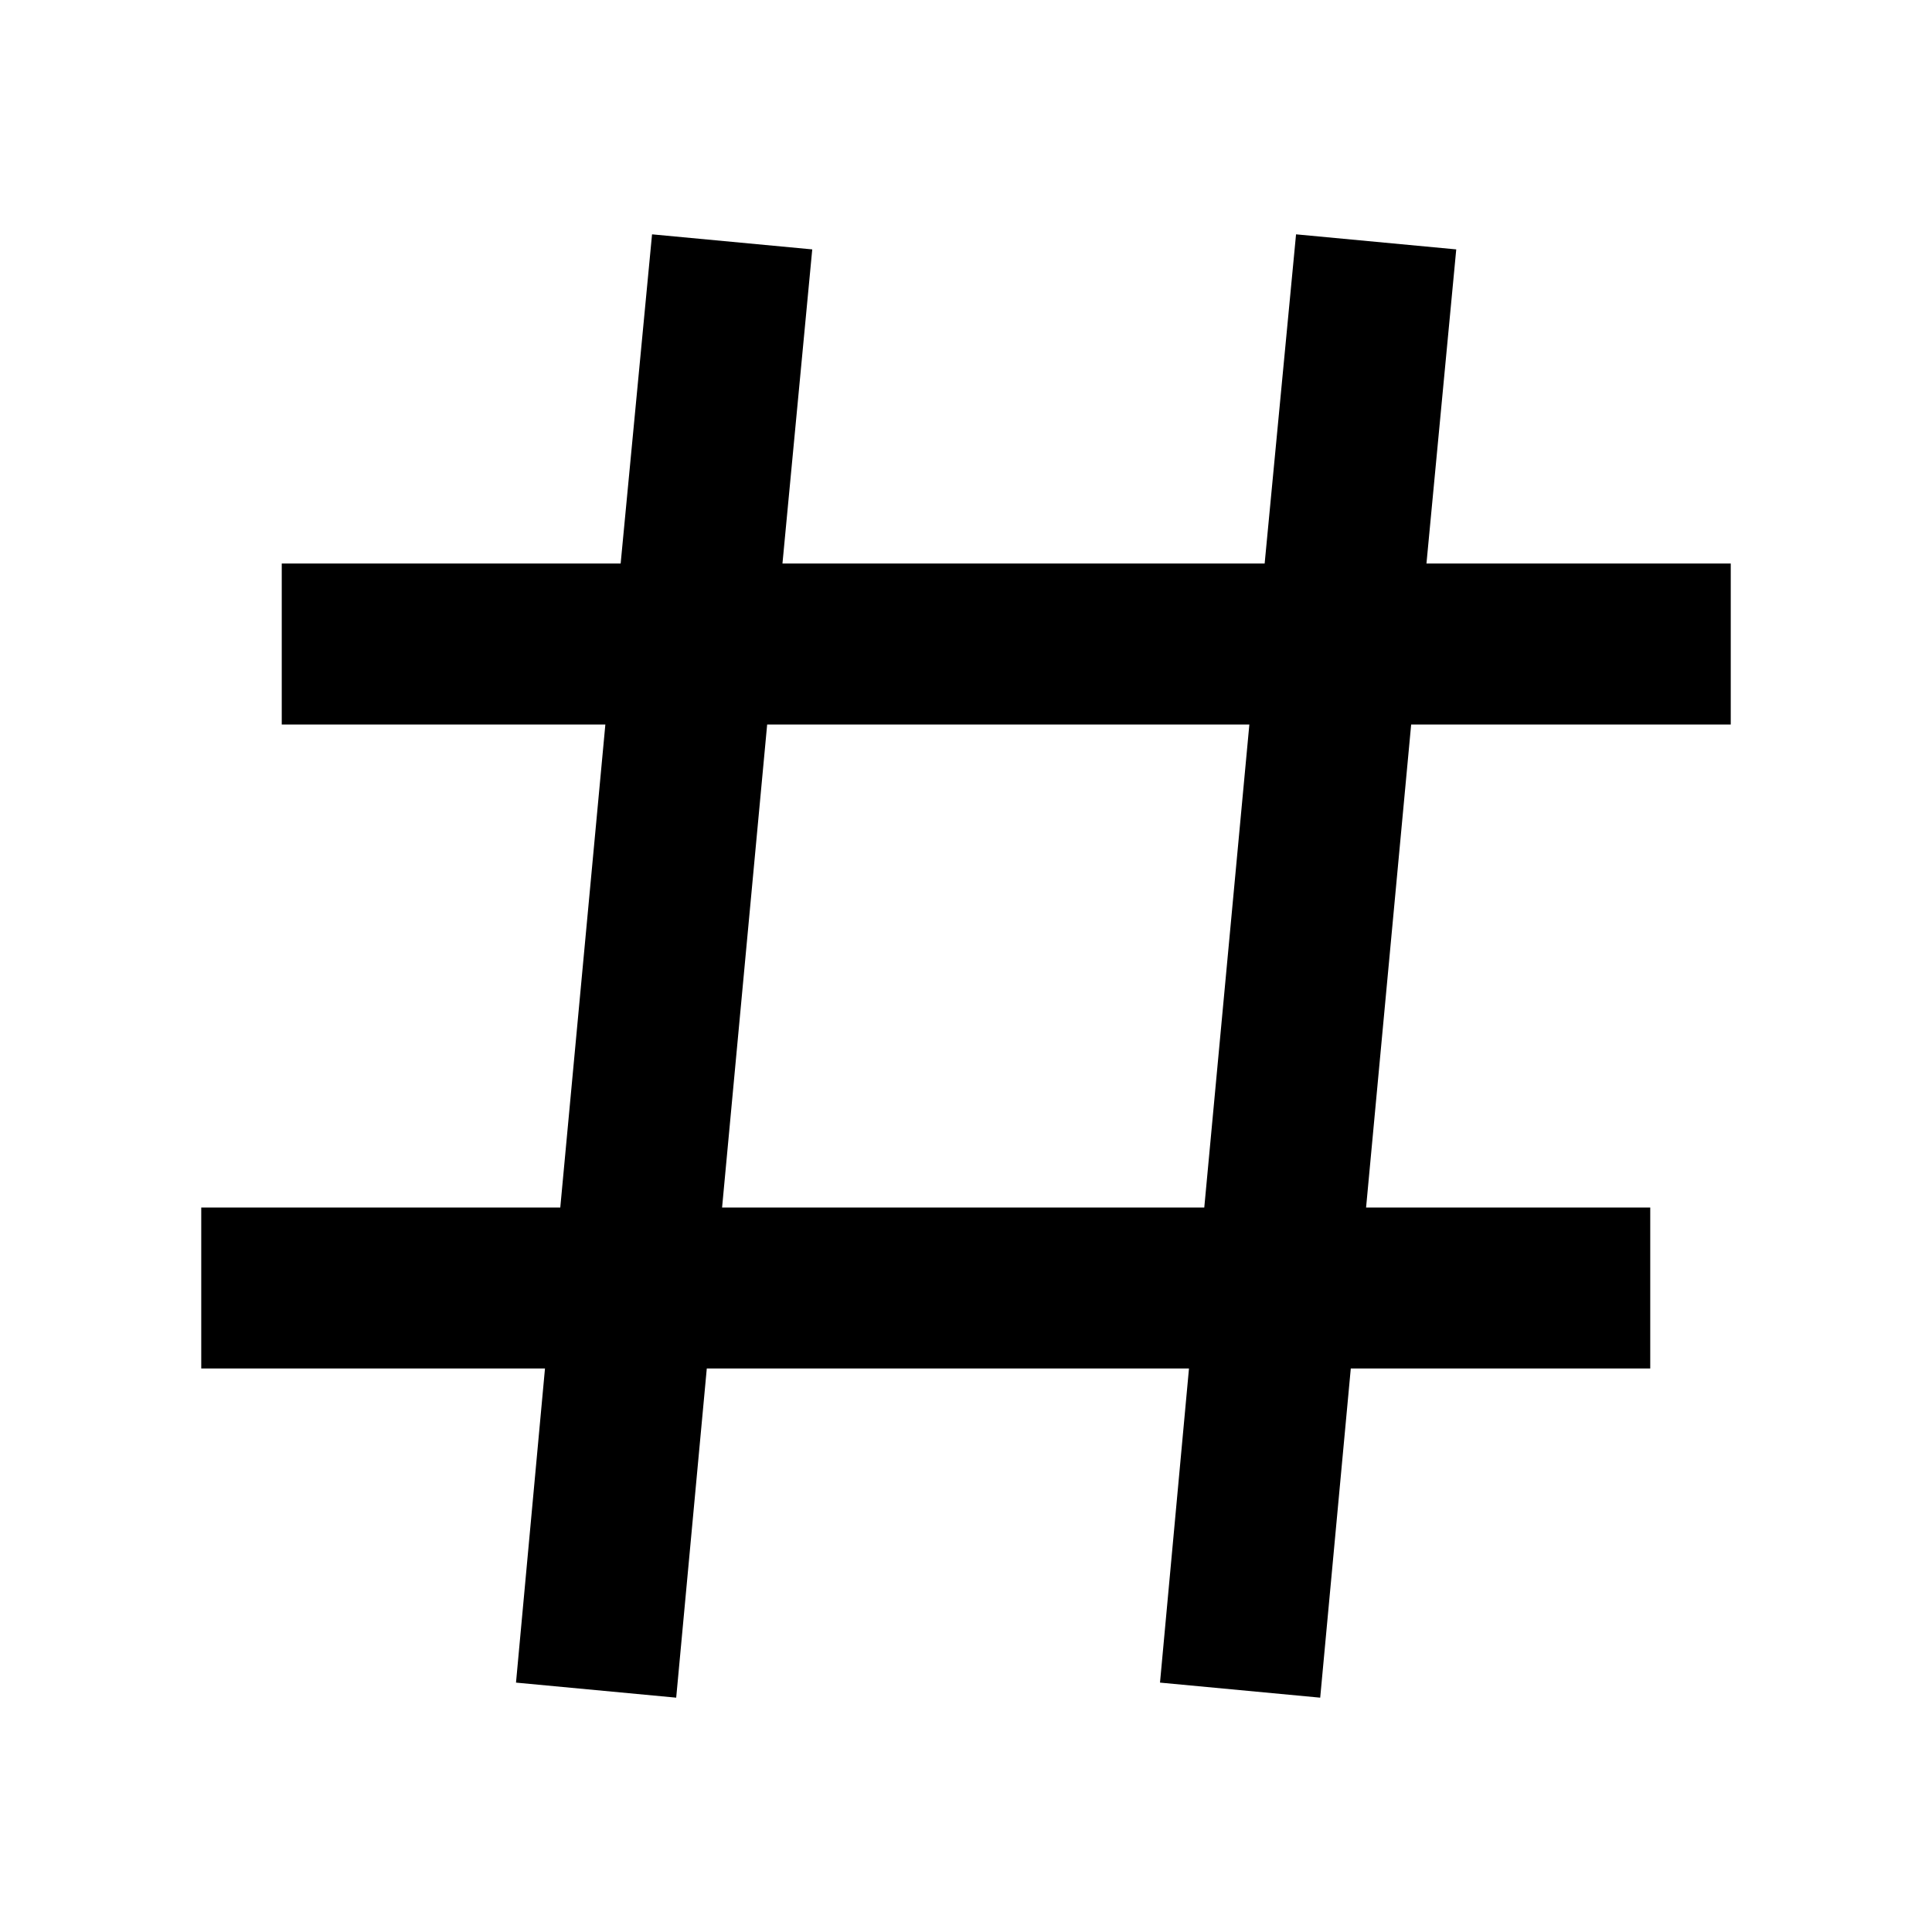<svg class="w-8 dark:fill-white-0" xmlns="http://www.w3.org/2000/svg" viewBox="0 0 24 24"
                                aria-hidden="true">
                                <g>
                                    <path
                                        d="M10.09 3.098L9.72 7h5.99l.39-4.089 1.99.187L17.72 7h3.78v2h-3.97l-.56 6h3.53v2h-3.72l-.38 4.089-1.99-.187.36-3.902H8.78l-.38 4.089-1.99-.187L6.77 17H2.5v-2h4.46l.56-6H3.5V7h4.21l.39-4.089 1.99.187zM14.96 15l.56-6H9.53l-.56 6h5.99z">
                                    </path>
                                </g>
                            </svg>